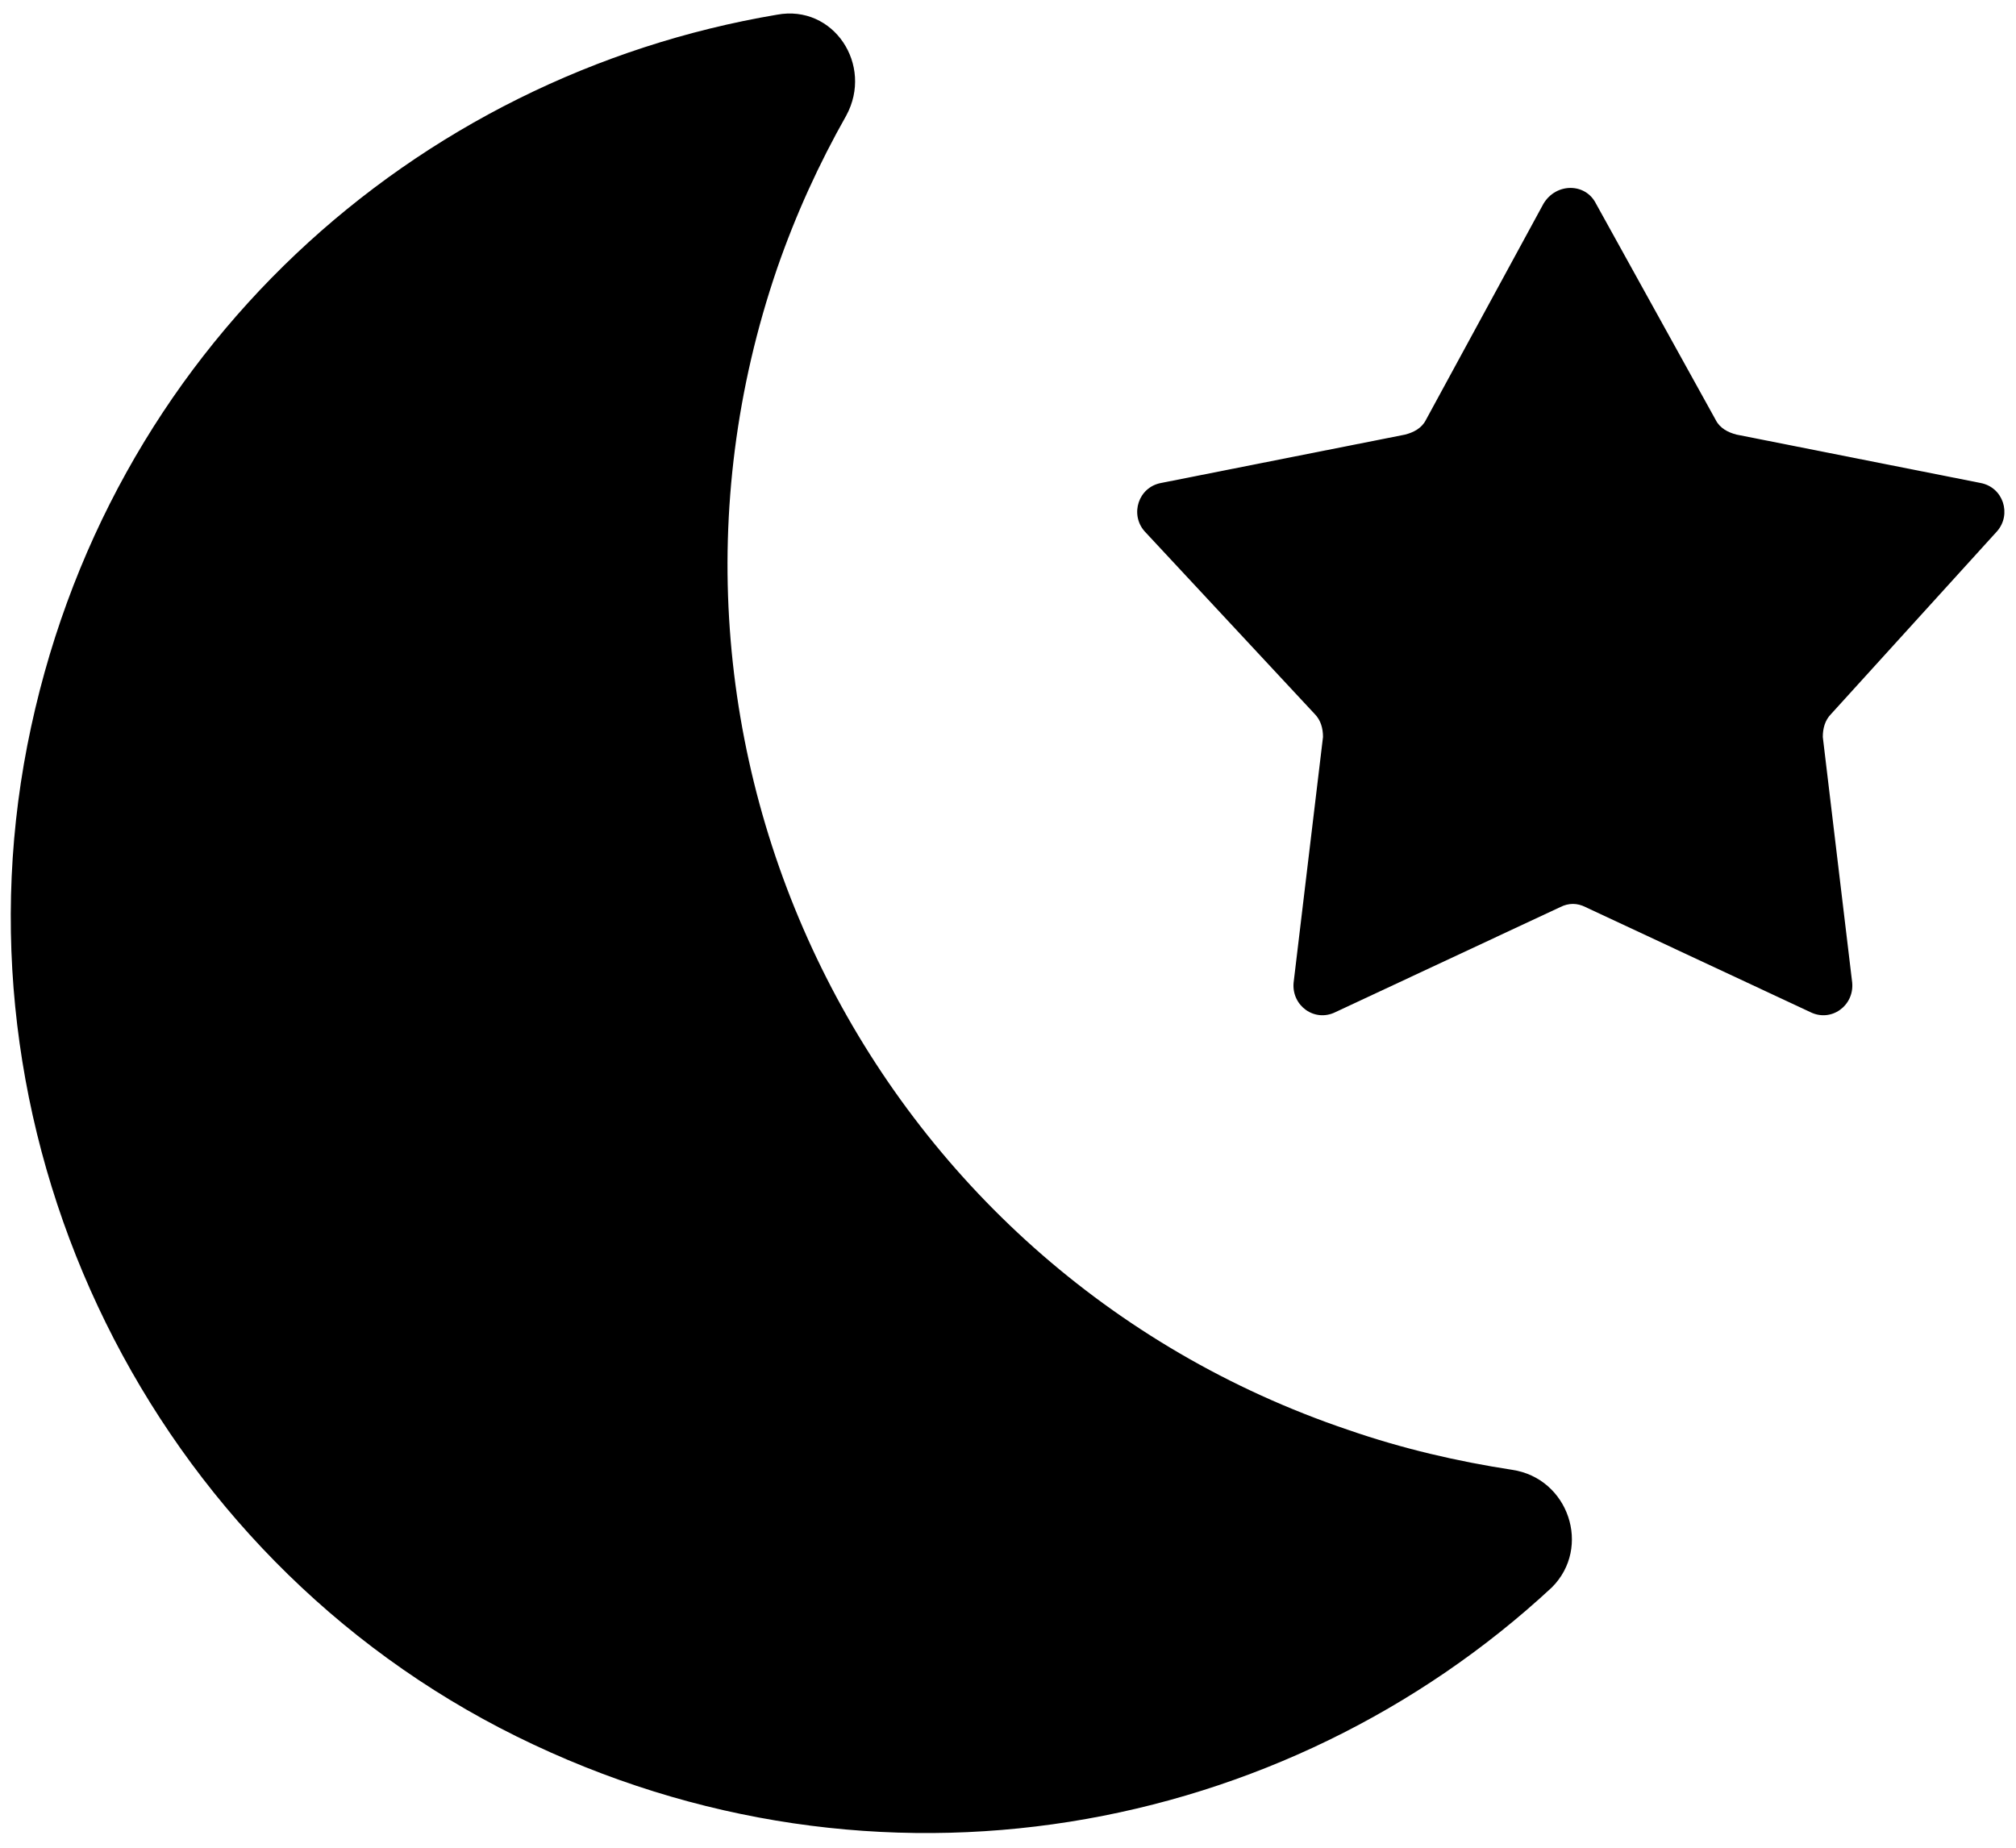 <?xml version="1.0" encoding="UTF-8"?>
<svg width="96px" height="88px" viewBox="0 0 96 88" version="1.1" xmlns="http://www.w3.org/2000/svg" xmlns:xlink="http://www.w3.org/1999/xlink">
    <!-- Generator: Sketch 55 (78076) - https://sketchapp.com -->
    <title>noun_Night_1602112</title>
    <desc>Created with Sketch.</desc>
    <g id="Page-1" stroke="none" stroke-width="1" fill="none" fill-rule="evenodd">
        <g id="Artboard" transform="translate(-71, -75)" fill="#000000" fill-rule="nonzero">
            <g id="noun_Night_1602112" transform="translate(71, 75)">
                <g id="Group">
                    <path d="M95.1,25.3 C95.8,24.5 95.4,23.2 94.3,23 L82.7,20.7 C82.3,20.6 81.9,20.4 81.7,20 L76,9.7 C75.5,8.7 74.1,8.7 73.5,9.7 L67.9,20 C67.7,20.4 67.3,20.6 66.9,20.7 L55.3,23 C54.2,23.2 53.8,24.5 54.5,25.3 L62.6,34 C62.9,34.3 63,34.7 63,35.1 L61.6,46.8 C61.5,47.9 62.6,48.7 63.6,48.2 L74.3,43.2 C74.7,43 75.1,43 75.5,43.2 L86.2,48.2 C87.2,48.7 88.3,47.9 88.2,46.8 L86.8,35.1 C86.8,34.7 86.9,34.3 87.2,34 L95.1,25.3 Z" id="Path"></path>
                    <path d="M72,70 C69.4,69.6 66.8,69 64.2,68.1 C41.4,60.4 29.2,35.6 37,12.8 C37.9,10.2 39,7.8 40.3,5.5 C41.6,3.1 39.7,0.2 37,0.7 C19.8,3.6 5,16.6 1.3,35.5 C-2.4,54.5 7.2,74.1 24.6,82.7 C41.8,91.2 61.2,87.4 73.9,75.6 C75.8,73.7 74.7,70.4 72,70 Z" id="Path"></path>
                </g>
            </g>
        </g>
    </g>
</svg>